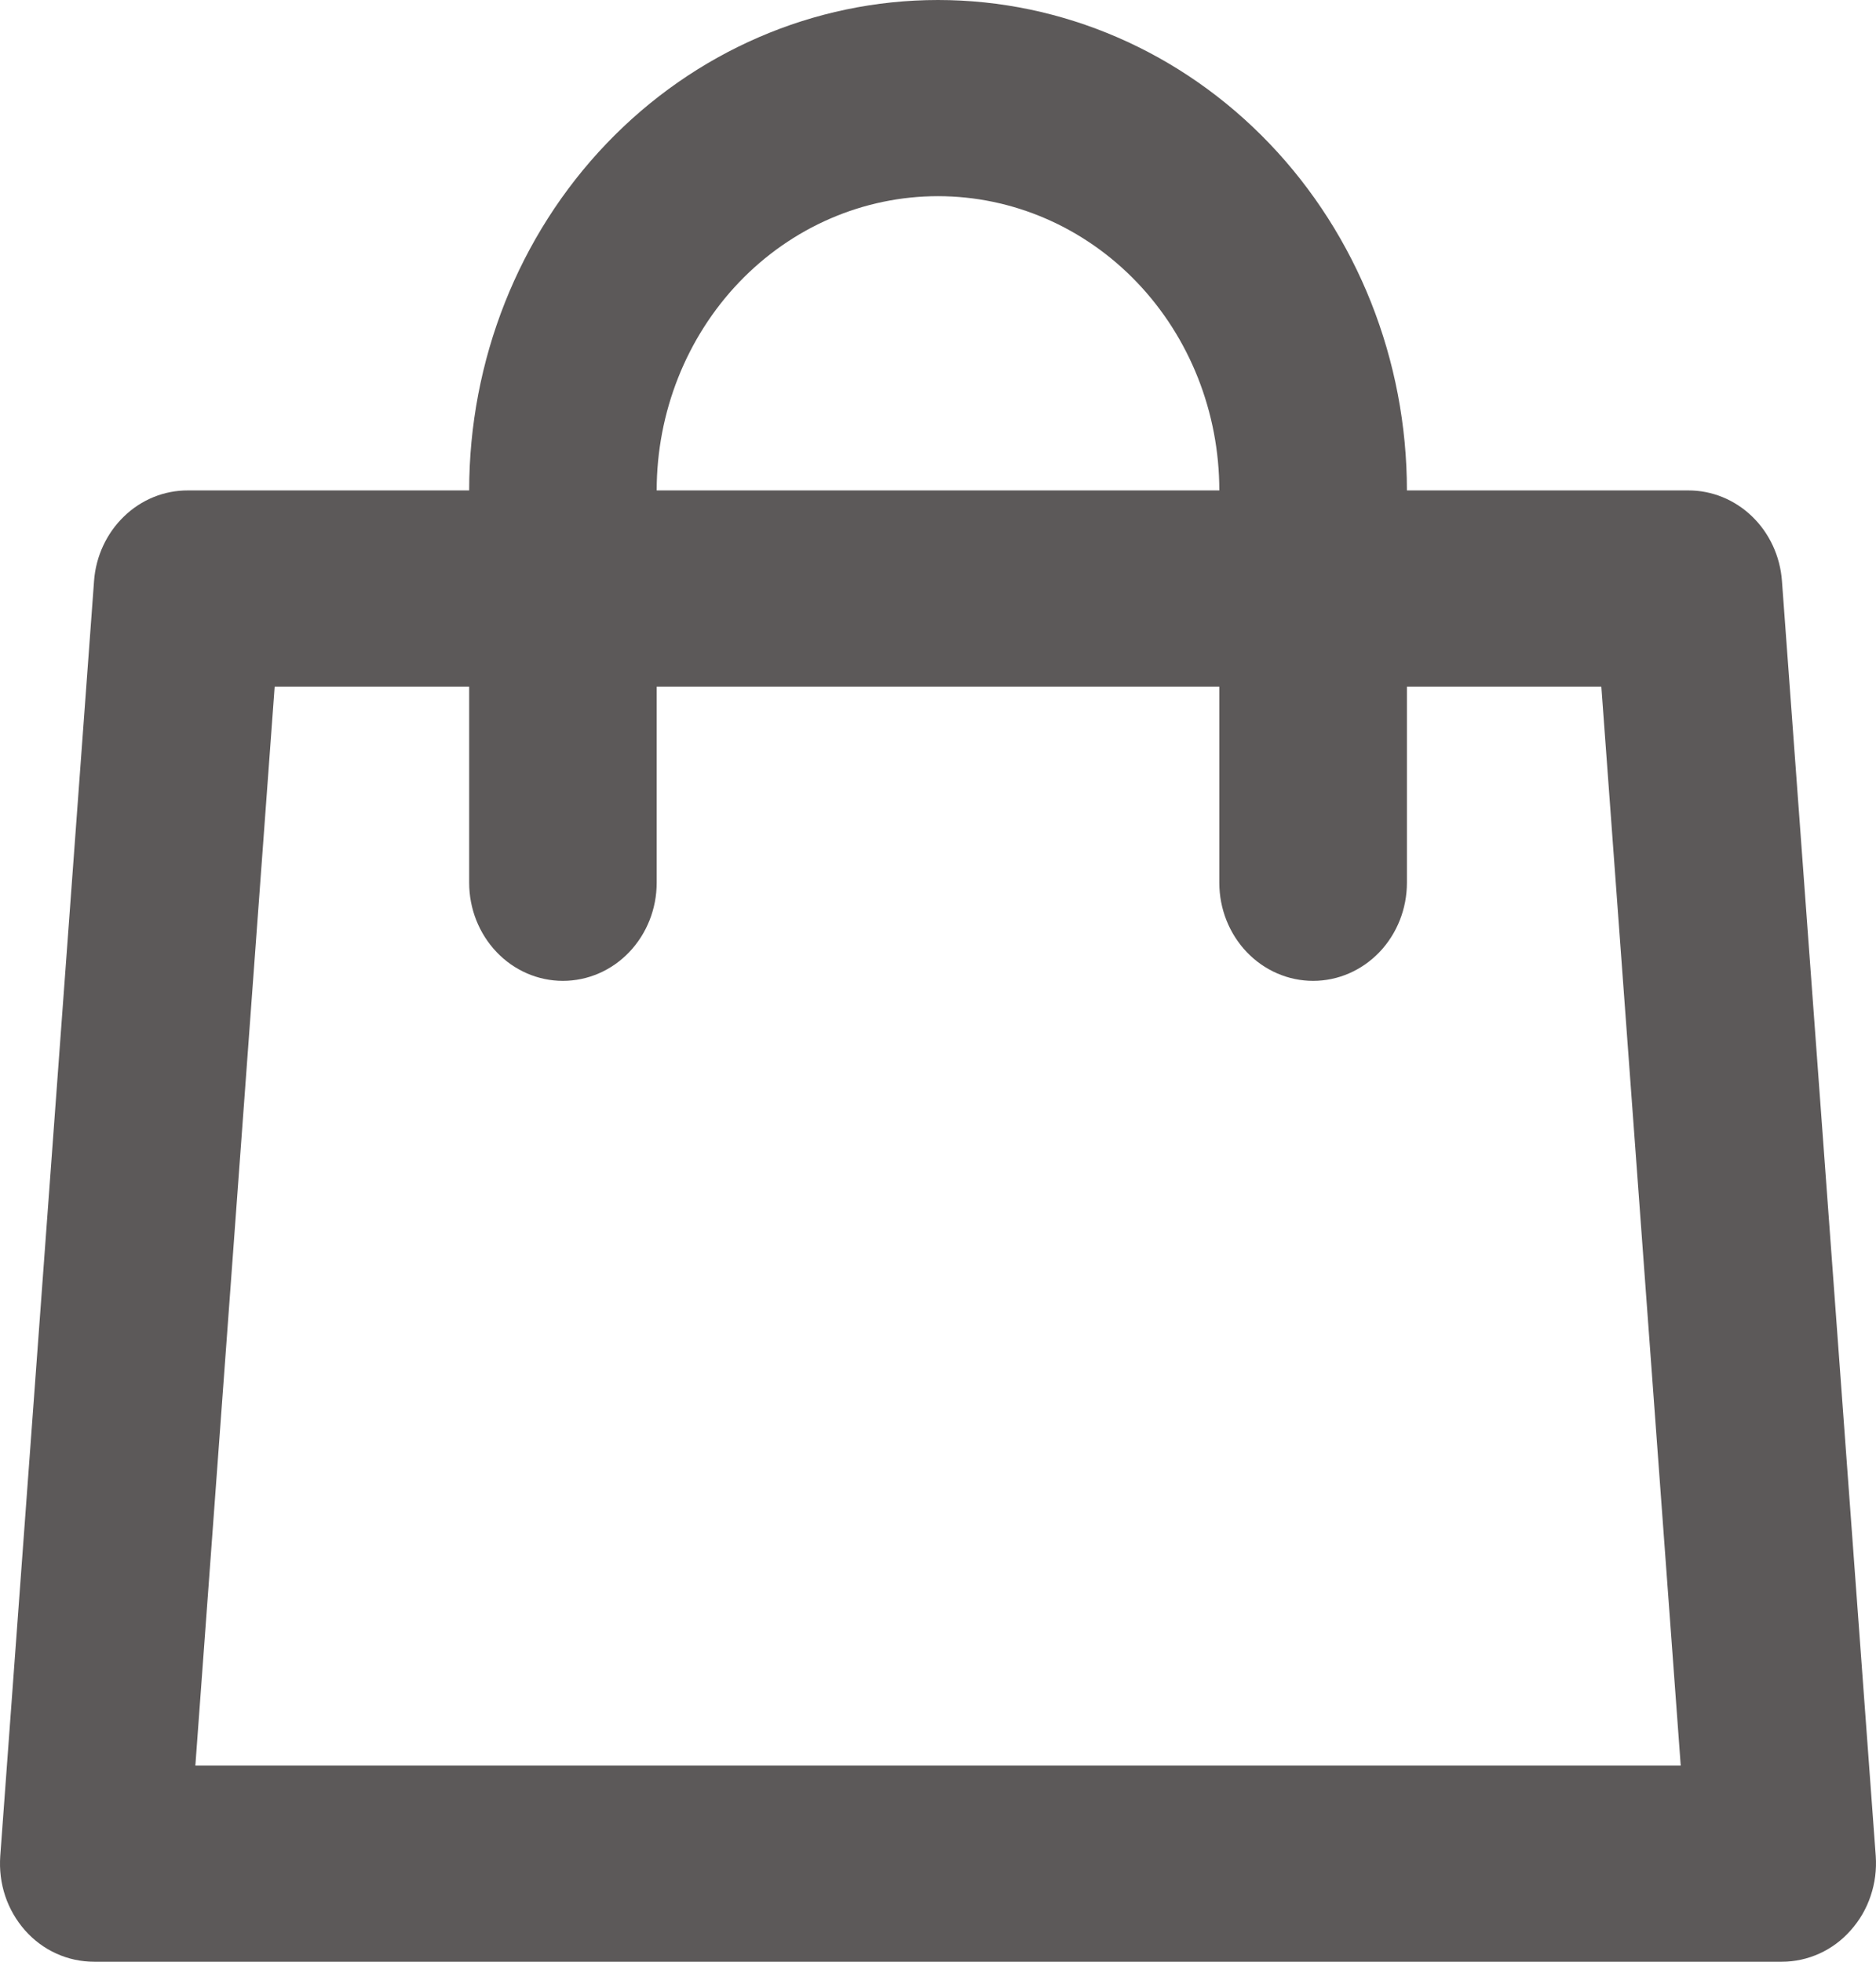 <svg width="22" height="23" viewBox="0 0 22 23" fill="none" xmlns="http://www.w3.org/2000/svg">
<path d="M21.703 22.632C21.807 22.516 21.887 22.379 21.937 22.229C21.988 22.079 22.008 21.92 21.997 21.761L20.897 6.811C20.876 6.522 20.751 6.252 20.547 6.055C20.343 5.858 20.075 5.749 19.798 5.75H16.499C16.499 4.225 15.919 2.762 14.888 1.684C13.857 0.606 12.458 0 11 0C9.542 0 8.143 0.606 7.112 1.684C6.081 2.762 5.502 4.225 5.502 5.75H2.203C1.925 5.749 1.657 5.858 1.454 6.055C1.25 6.252 1.124 6.522 1.103 6.811L0.003 21.761C-0.008 21.92 0.011 22.079 0.061 22.229C0.111 22.379 0.191 22.516 0.294 22.633C0.397 22.749 0.522 22.842 0.662 22.905C0.801 22.968 0.951 23 1.103 23H20.897C21.049 23 21.198 22.967 21.337 22.904C21.476 22.841 21.601 22.748 21.703 22.632ZM11 2.3C11.875 2.3 12.714 2.663 13.333 3.31C13.952 3.957 14.299 4.835 14.299 5.75H7.701C7.701 4.835 8.049 3.957 8.667 3.31C9.286 2.663 10.125 2.3 11 2.3ZM2.291 20.7L3.221 8.05H5.502V10.35C5.502 10.655 5.618 10.947 5.824 11.163C6.03 11.379 6.31 11.5 6.601 11.5C6.893 11.5 7.173 11.379 7.379 11.163C7.585 10.947 7.701 10.655 7.701 10.35V8.05H14.299V10.35C14.299 10.655 14.415 10.947 14.621 11.163C14.828 11.379 15.107 11.5 15.399 11.5C15.691 11.5 15.97 11.379 16.177 11.163C16.383 10.947 16.499 10.655 16.499 10.35V8.05H18.779L19.71 20.7H2.291Z" fill="#5C5959"/>
</svg>
